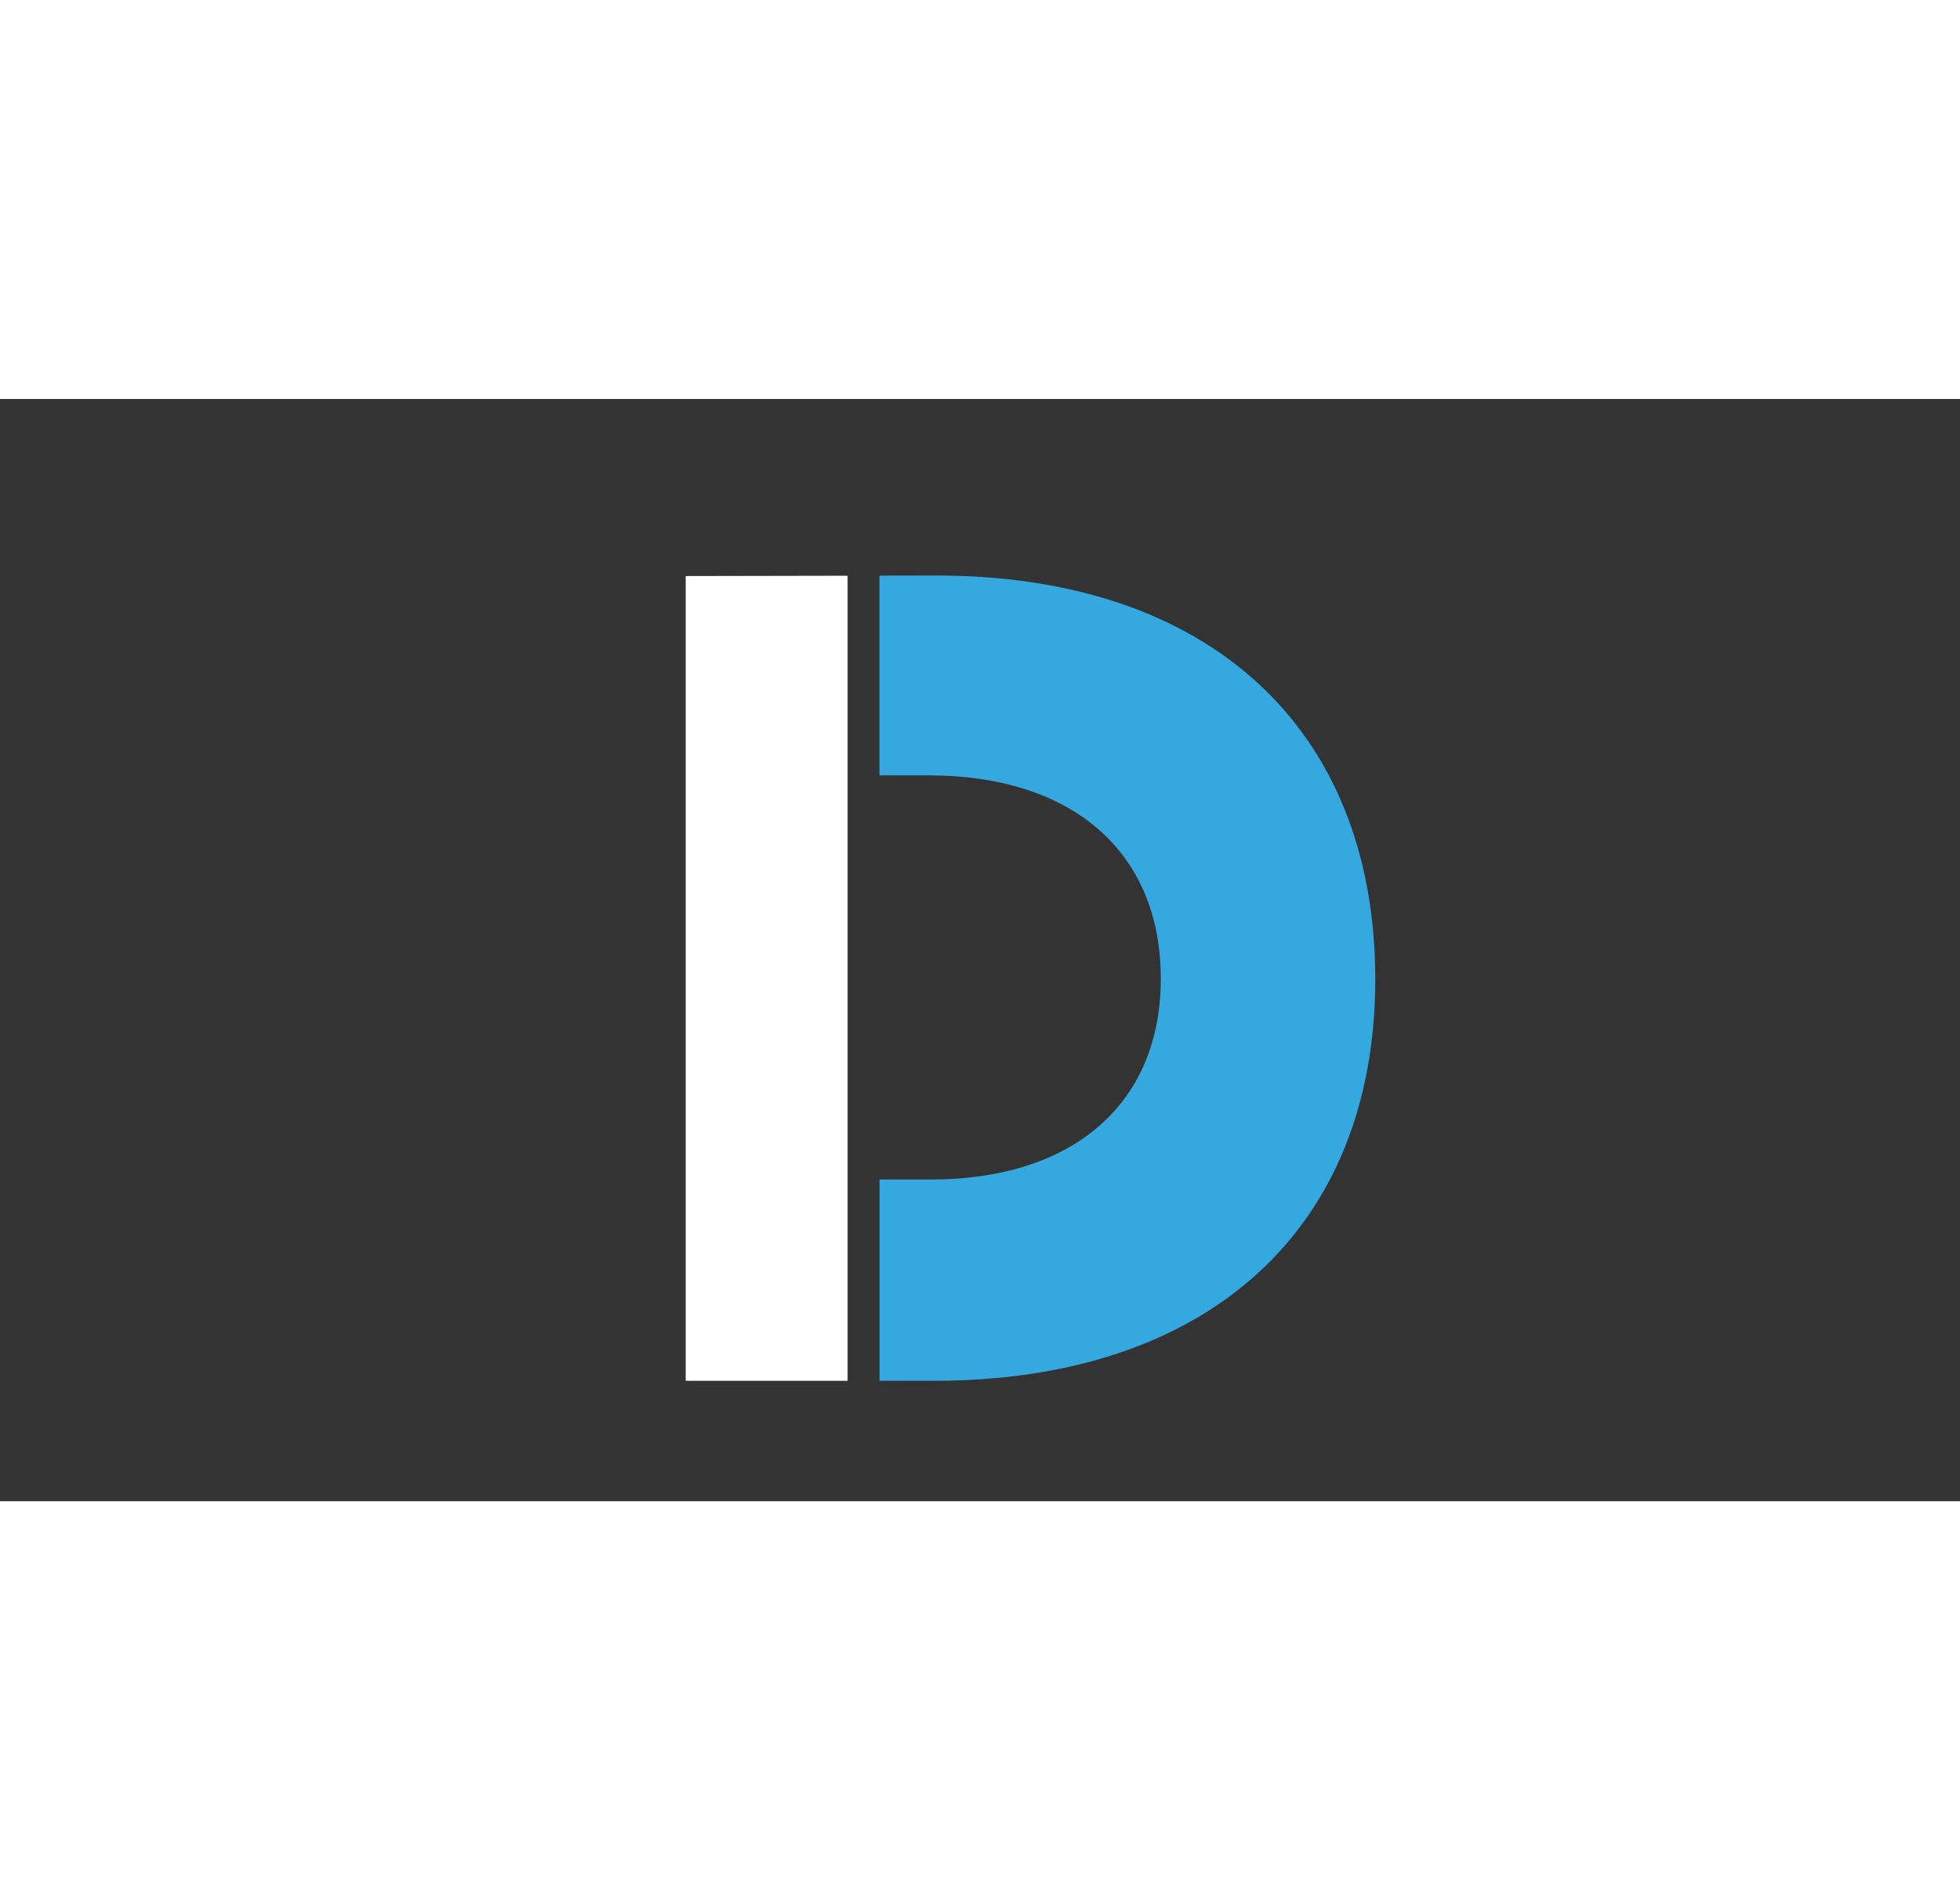 <?xml version="1.0" encoding="utf-8"?>
<!-- Generator: Adobe Illustrator 25.0.0, SVG Export Plug-In . SVG Version: 6.00 Build 0)  -->
<svg width="33" height="32" version="1.1" id="Layer_1" xmlns="http://www.w3.org/2000/svg" xmlns:xlink="http://www.w3.org/1999/xlink" x="0px" y="0px"
	 viewBox="0 0 1920 1080" style="enable-background:new 0 0 1920 1080;" xml:space="preserve">
<rect x="0" y="0" width="1920" height="1080" fill="#333333" stroke="none"/>
<style type="text/css">
	.st0{fill:#FFFFFF;}
	.st1{fill:#35A8E0;}
</style>
<g>
	<polygon class="st0" points="830.3,173.2 671.7,173.5 671.7,962 830.3,962 	"/>
	<path class="st1" d="M914.9,173l-53.4,0.1v195.7h48c141.5,0,227.6,75.4,227.6,199.2c0,122.4-85.7,196.8-225.6,196.8h-49.9V962h53.4
		c268.2,0,432.2-148.8,432.2-393.5C1347.1,321.8,1183.1,172,914.9,173z"/>
</g>
</svg>
